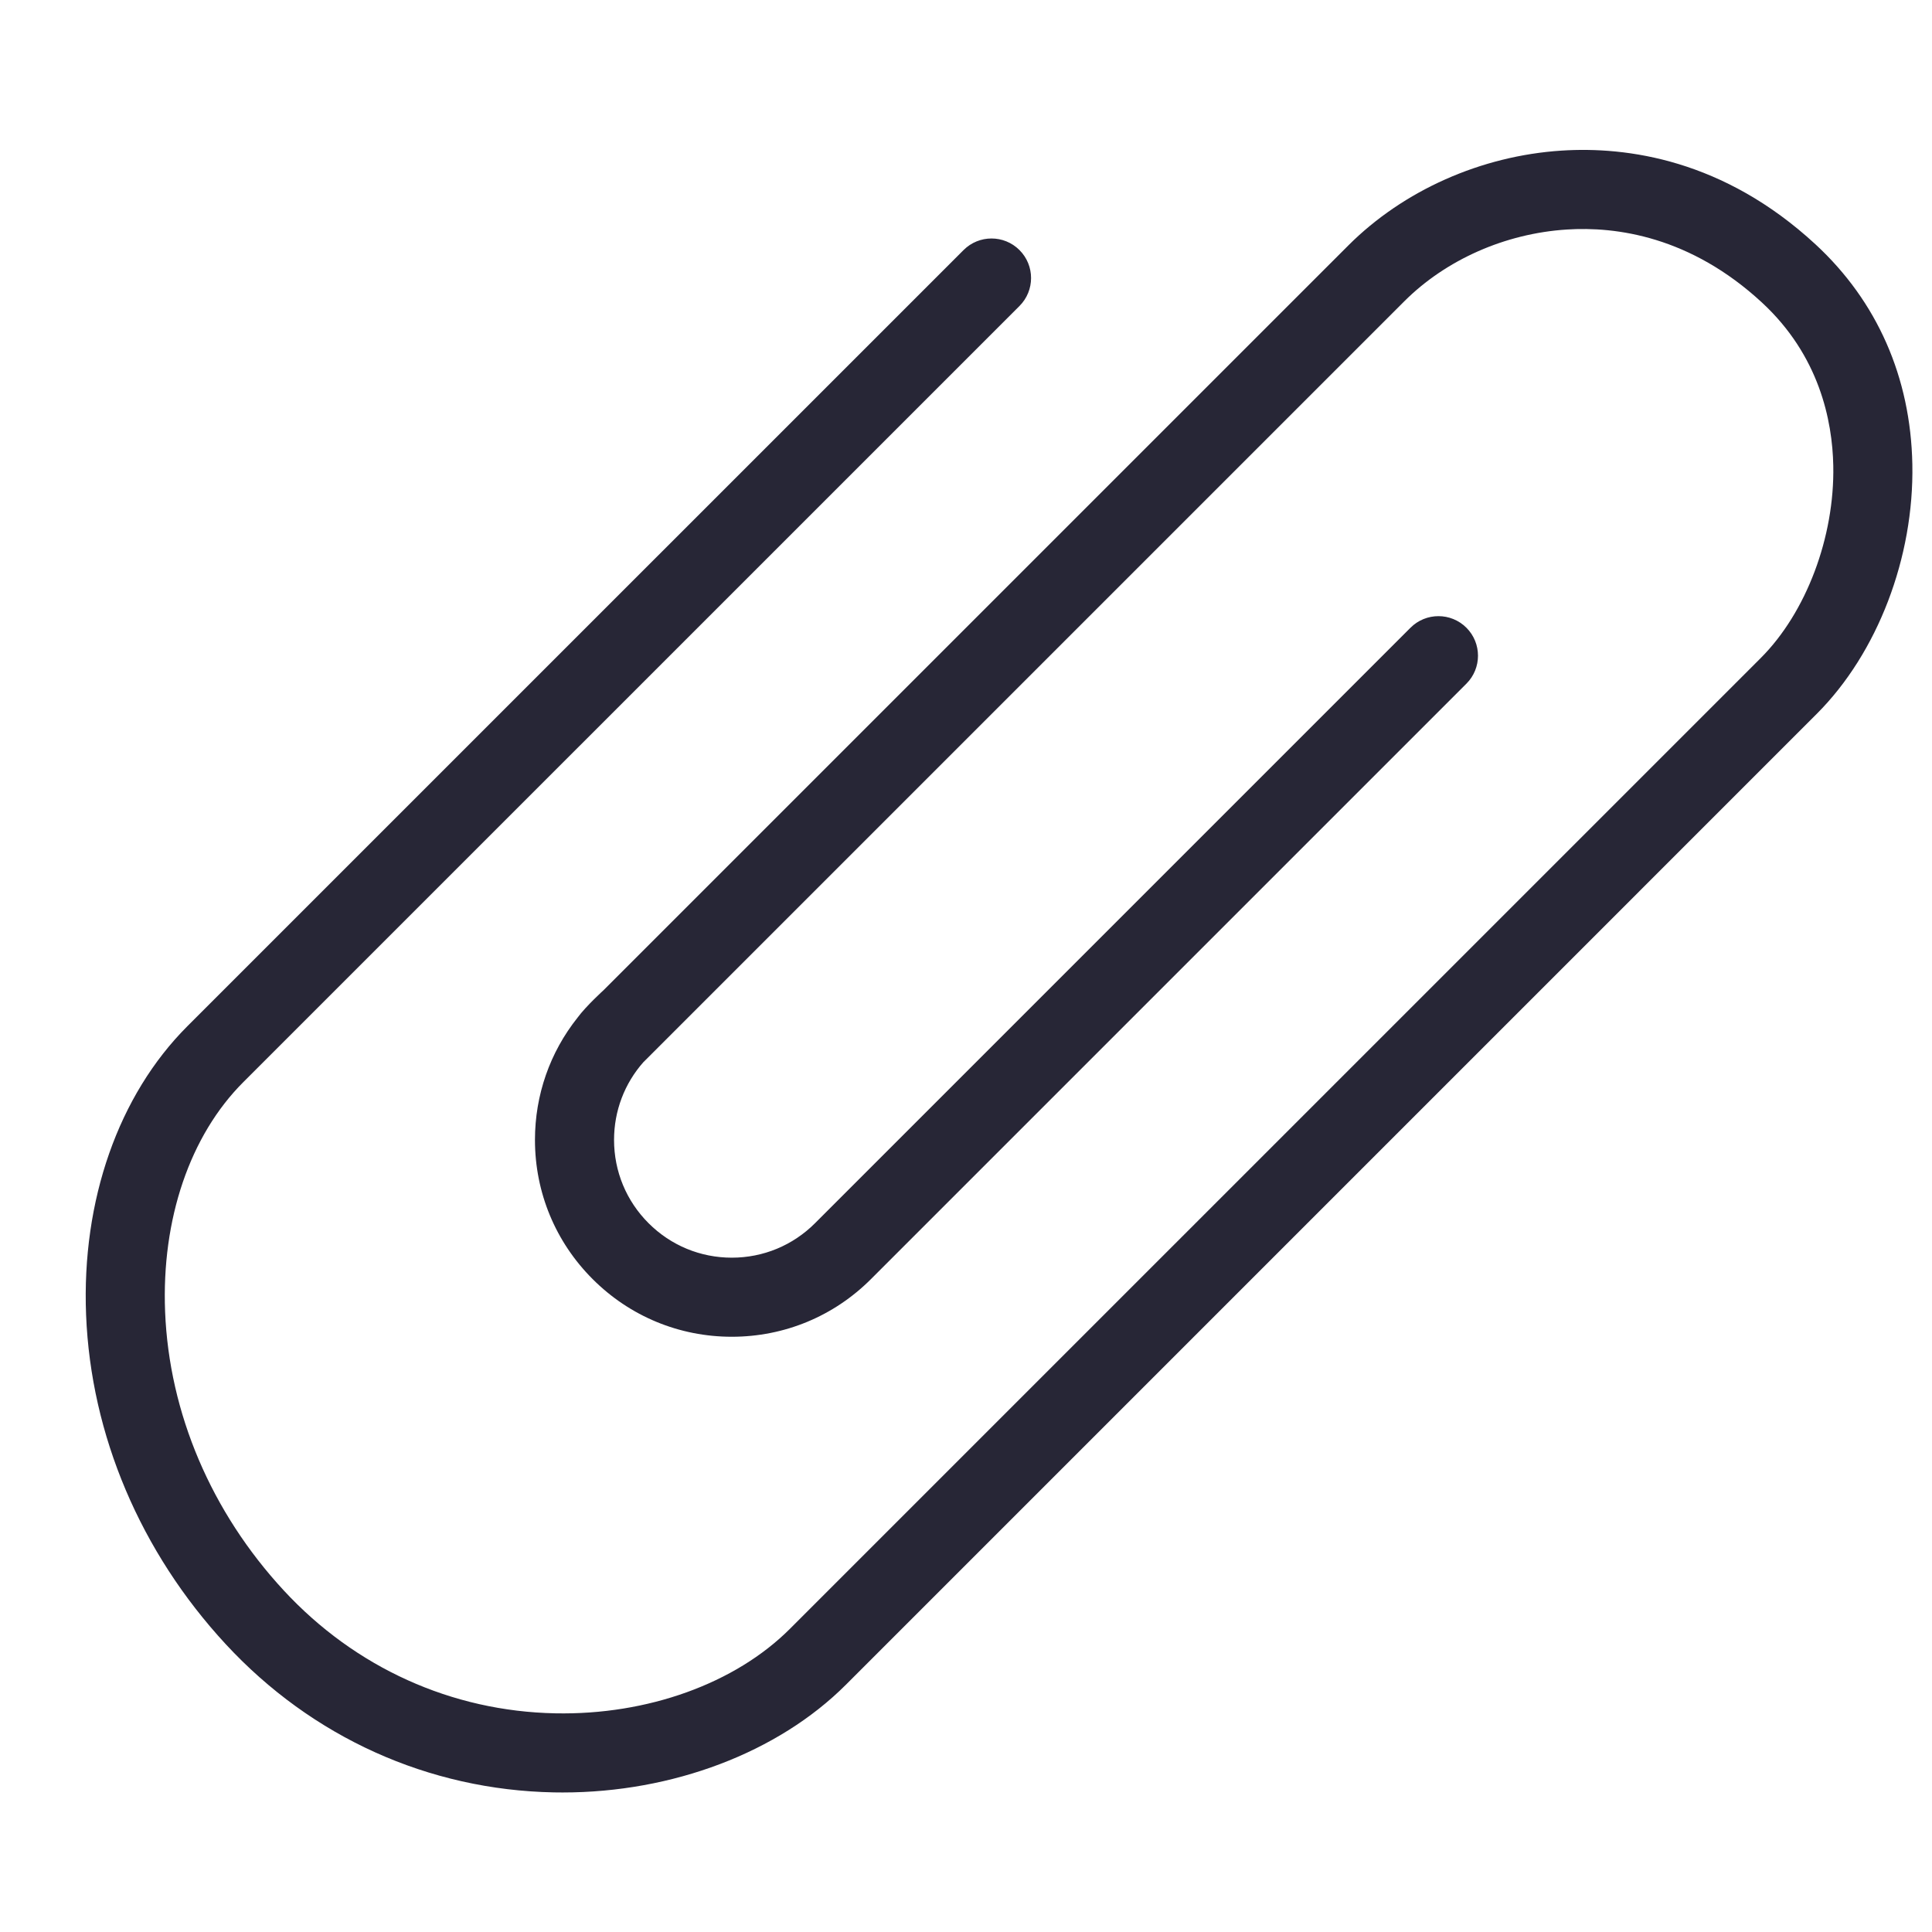 <?xml version="1.0" standalone="no"?><!DOCTYPE svg PUBLIC "-//W3C//DTD SVG 1.1//EN" "http://www.w3.org/Graphics/SVG/1.1/DTD/svg11.dtd"><svg width="16" height="16" viewBox="0 0 16 16" version="1.1" xmlns="http://www.w3.org/2000/svg" xmlns:xlink="http://www.w3.org/1999/xlink"><defs><style type="text/css"><![CDATA[
@font-face { font-family: yourDictFontAwesome; src: url("chrome-extension://dmckmhkomggmpalekfadjibdcknieljf/lib/fontawesome-webfont.ttf") format("truetype"); font-weight: normal; font-style: normal; }

]]></style></defs><g class="transform-group"><g transform="scale(0.016, 0.016)"><path d="M940.324 369.515l-502.495 502.505c-35.089 35.089-89.621 55.76-146.589 55.76-1.525 0-3.039-0.01-4.564-0.041-64.908-1.259-125.212-28.499-169.818-76.697-44.145-47.717-69.82-108.256-72.297-170.473-2.354-59.27 16.752-113.72 52.424-149.403l401.75-401.73c8.002-7.992 20.957-7.992 28.949 0 7.992 7.992 7.992 20.957 0 28.949l-401.75 401.73c-27.629 27.619-42.375 70.936-40.472 118.826 2.088 52.485 23.904 103.733 61.439 144.296 36.972 39.96 86.889 62.534 140.561 63.578 47.717 0.941 93.1-15.431 121.415-43.746l502.505-502.495c23.516-23.526 38.241-62.575 37.525-99.496-0.46-23.393-7.245-57.049-36.941-84.505-37.023-34.219-75.377-39.428-101.031-37.77-31.876 2.057-62.534 15.616-84.126 37.207l-393.175 393.164-0.522 0.491c-9.875 11.144-15.278 25.347-15.278 40.359 0.01 16.281 6.344 31.579 17.857 43.091s26.821 17.857 43.091 17.857c16.281 0 31.579-6.344 43.091-17.857l308.199-308.199c7.992-7.992 20.947-7.992 28.949 0 7.982 7.992 7.992 20.957 0 28.949l-308.199 308.189c-19.238 19.248-44.821 29.85-72.041 29.85-27.21 0-52.792-10.601-72.031-29.85-19.238-19.228-29.84-44.811-29.85-72.02 0-23.27 7.746-45.343 22.032-63.291 0.02-0.02 0.031-0.051 0.051-0.072 4.41-5.976 13.559-14.285 13.559-14.285l385.326-385.316c28.52-28.53 68.766-46.438 110.425-49.119 33.657-2.169 83.778 4.492 131.454 48.566 31.876 29.471 49.201 68.807 50.081 113.761C990.773 288.51 971.811 338.038 940.324 369.515z" fill="#272636"></path></g></g></svg>
